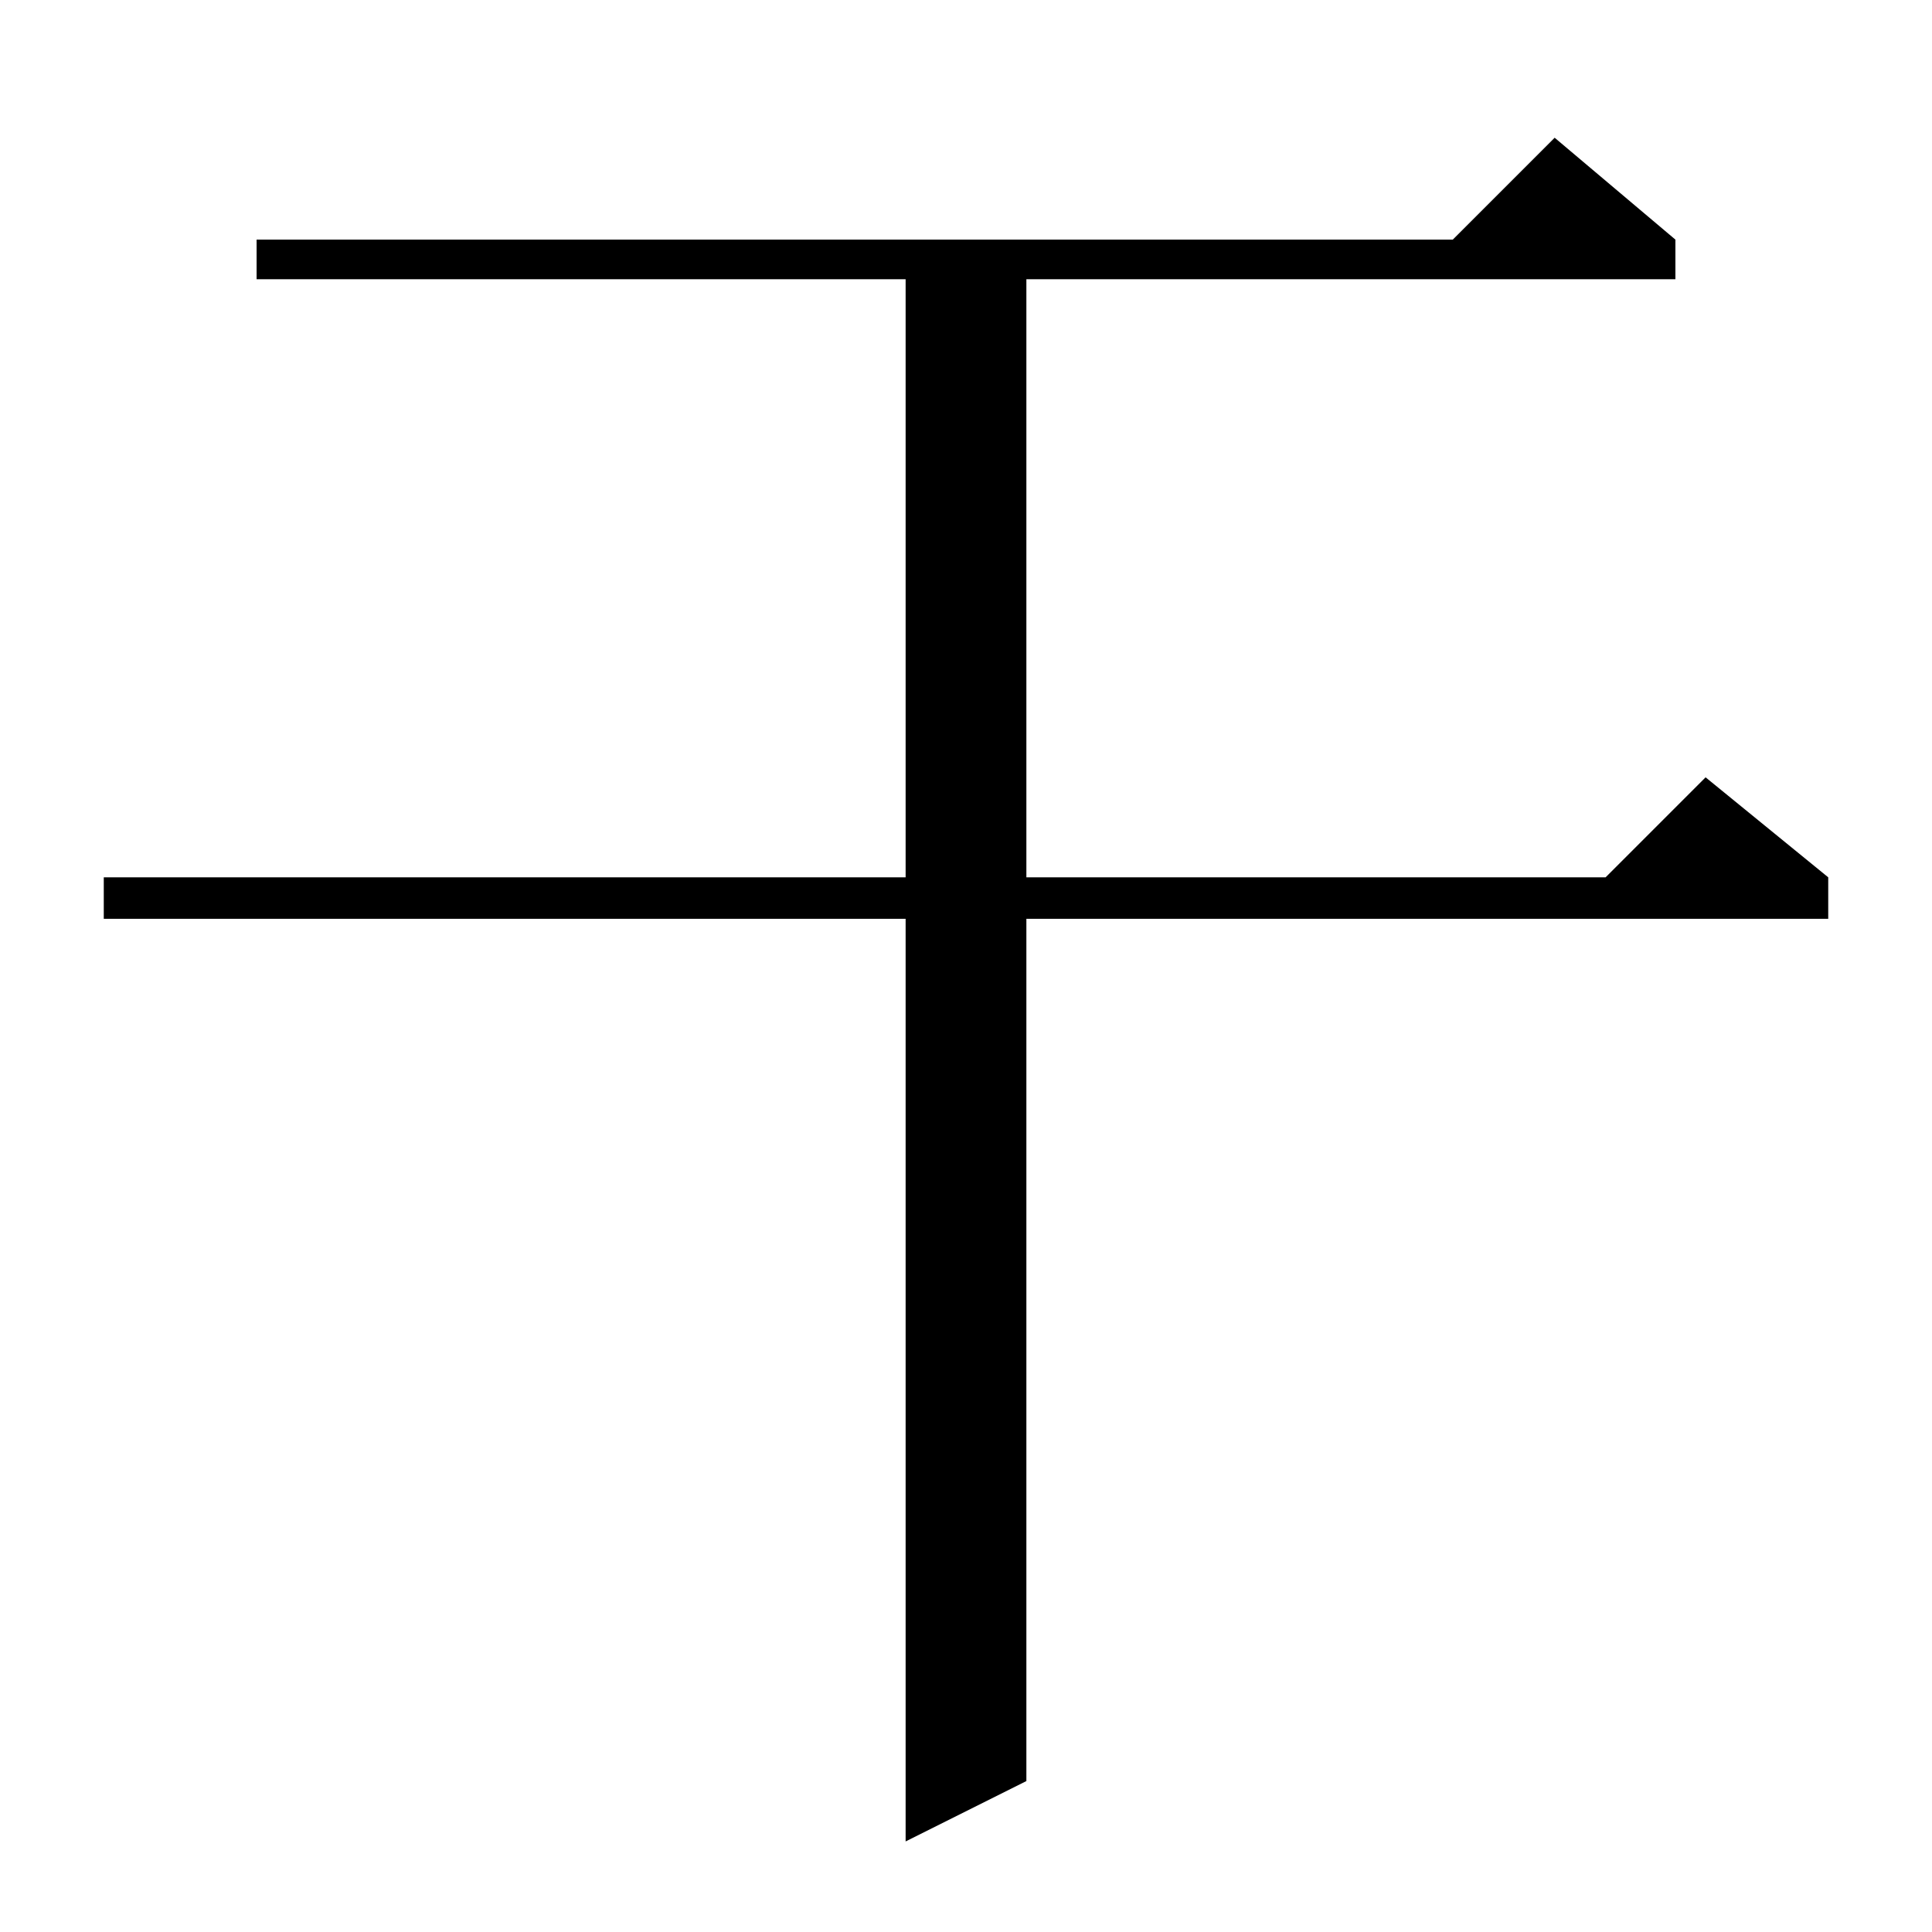 <?xml version="1.0" standalone="no"?>
<!DOCTYPE svg PUBLIC "-//W3C//DTD SVG 1.1//EN" "http://www.w3.org/Graphics/SVG/1.1/DTD/svg11.dtd" >
<svg xmlns="http://www.w3.org/2000/svg" xmlns:xlink="http://www.w3.org/1999/xlink" version="1.1" viewBox="0 -144 1024 1024">
  <g transform="matrix(1 0 0 -1 0 880)">
   <path fill="currentColor"
d="M888 897v-21h-344v-317h307l53 53l65 -53v-22h-425v-457l-64 -32v489h-425v22h425v317h-344v21h634l54 54z" />
  </g>

</svg>
